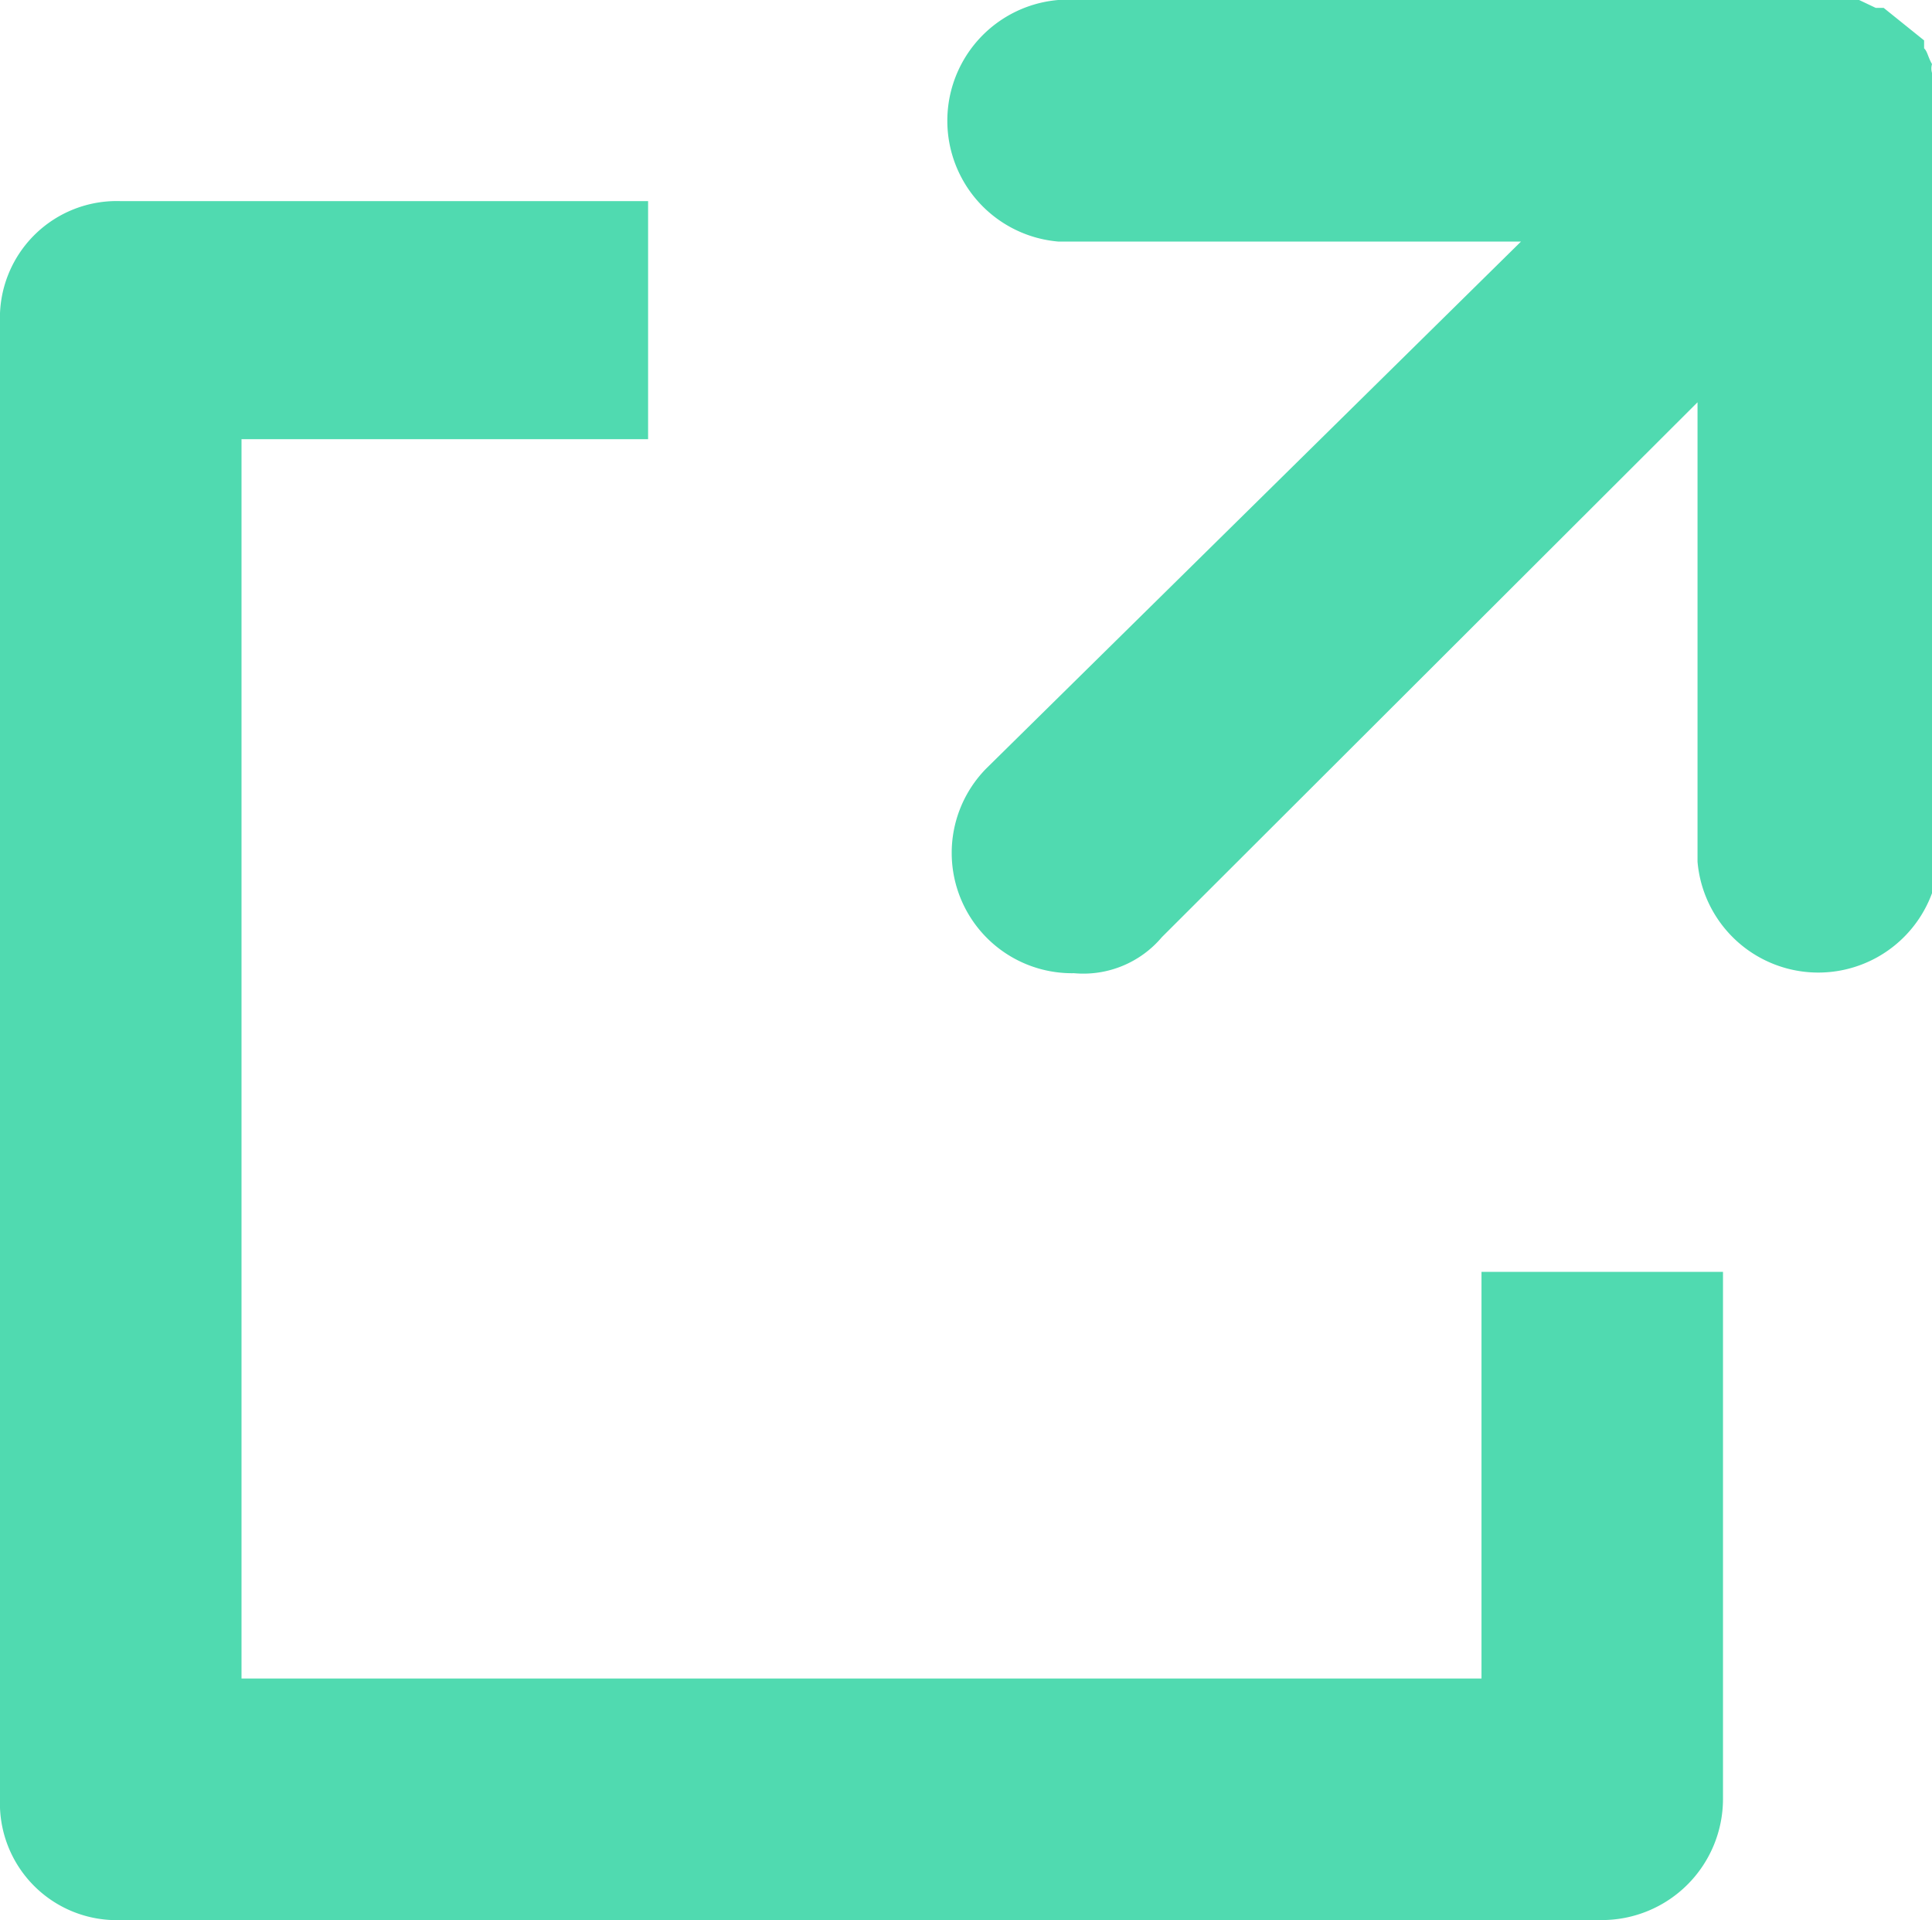 <svg xmlns="http://www.w3.org/2000/svg" viewBox="0 0 22 21.86"><defs><style>.cls-1{fill:#50dab0;}</style></defs><title>open-document-icon</title><g id="Layer_2" data-name="Layer 2"><g id="Layer_2-2" data-name="Layer 2"><path class="cls-1" d="M22,.83a.18.18,0,0,1,0-.1c-.05-.09-.05-.14-.09-.18V.46L21.45.09h-.09L21.17,0H12.05a1.38,1.38,0,0,0,0,2.75h5.27l-6.09,6a1.37,1.37,0,0,0,1,2.33,1.17,1.17,0,0,0,1-.41l6.1-6.09V9.81a1.38,1.38,0,0,0,2.75,0V1.24A.54.54,0,0,0,22,1Z"/><path class="cls-1" d="M16.87,19.11H2.75V5H7.38V2.29h-6A1.33,1.33,0,0,0,0,3.67V20.48a1.33,1.33,0,0,0,1.38,1.38H18.24a1.38,1.38,0,0,0,1.38-1.38v-6H16.87Z"/></g></g></svg>